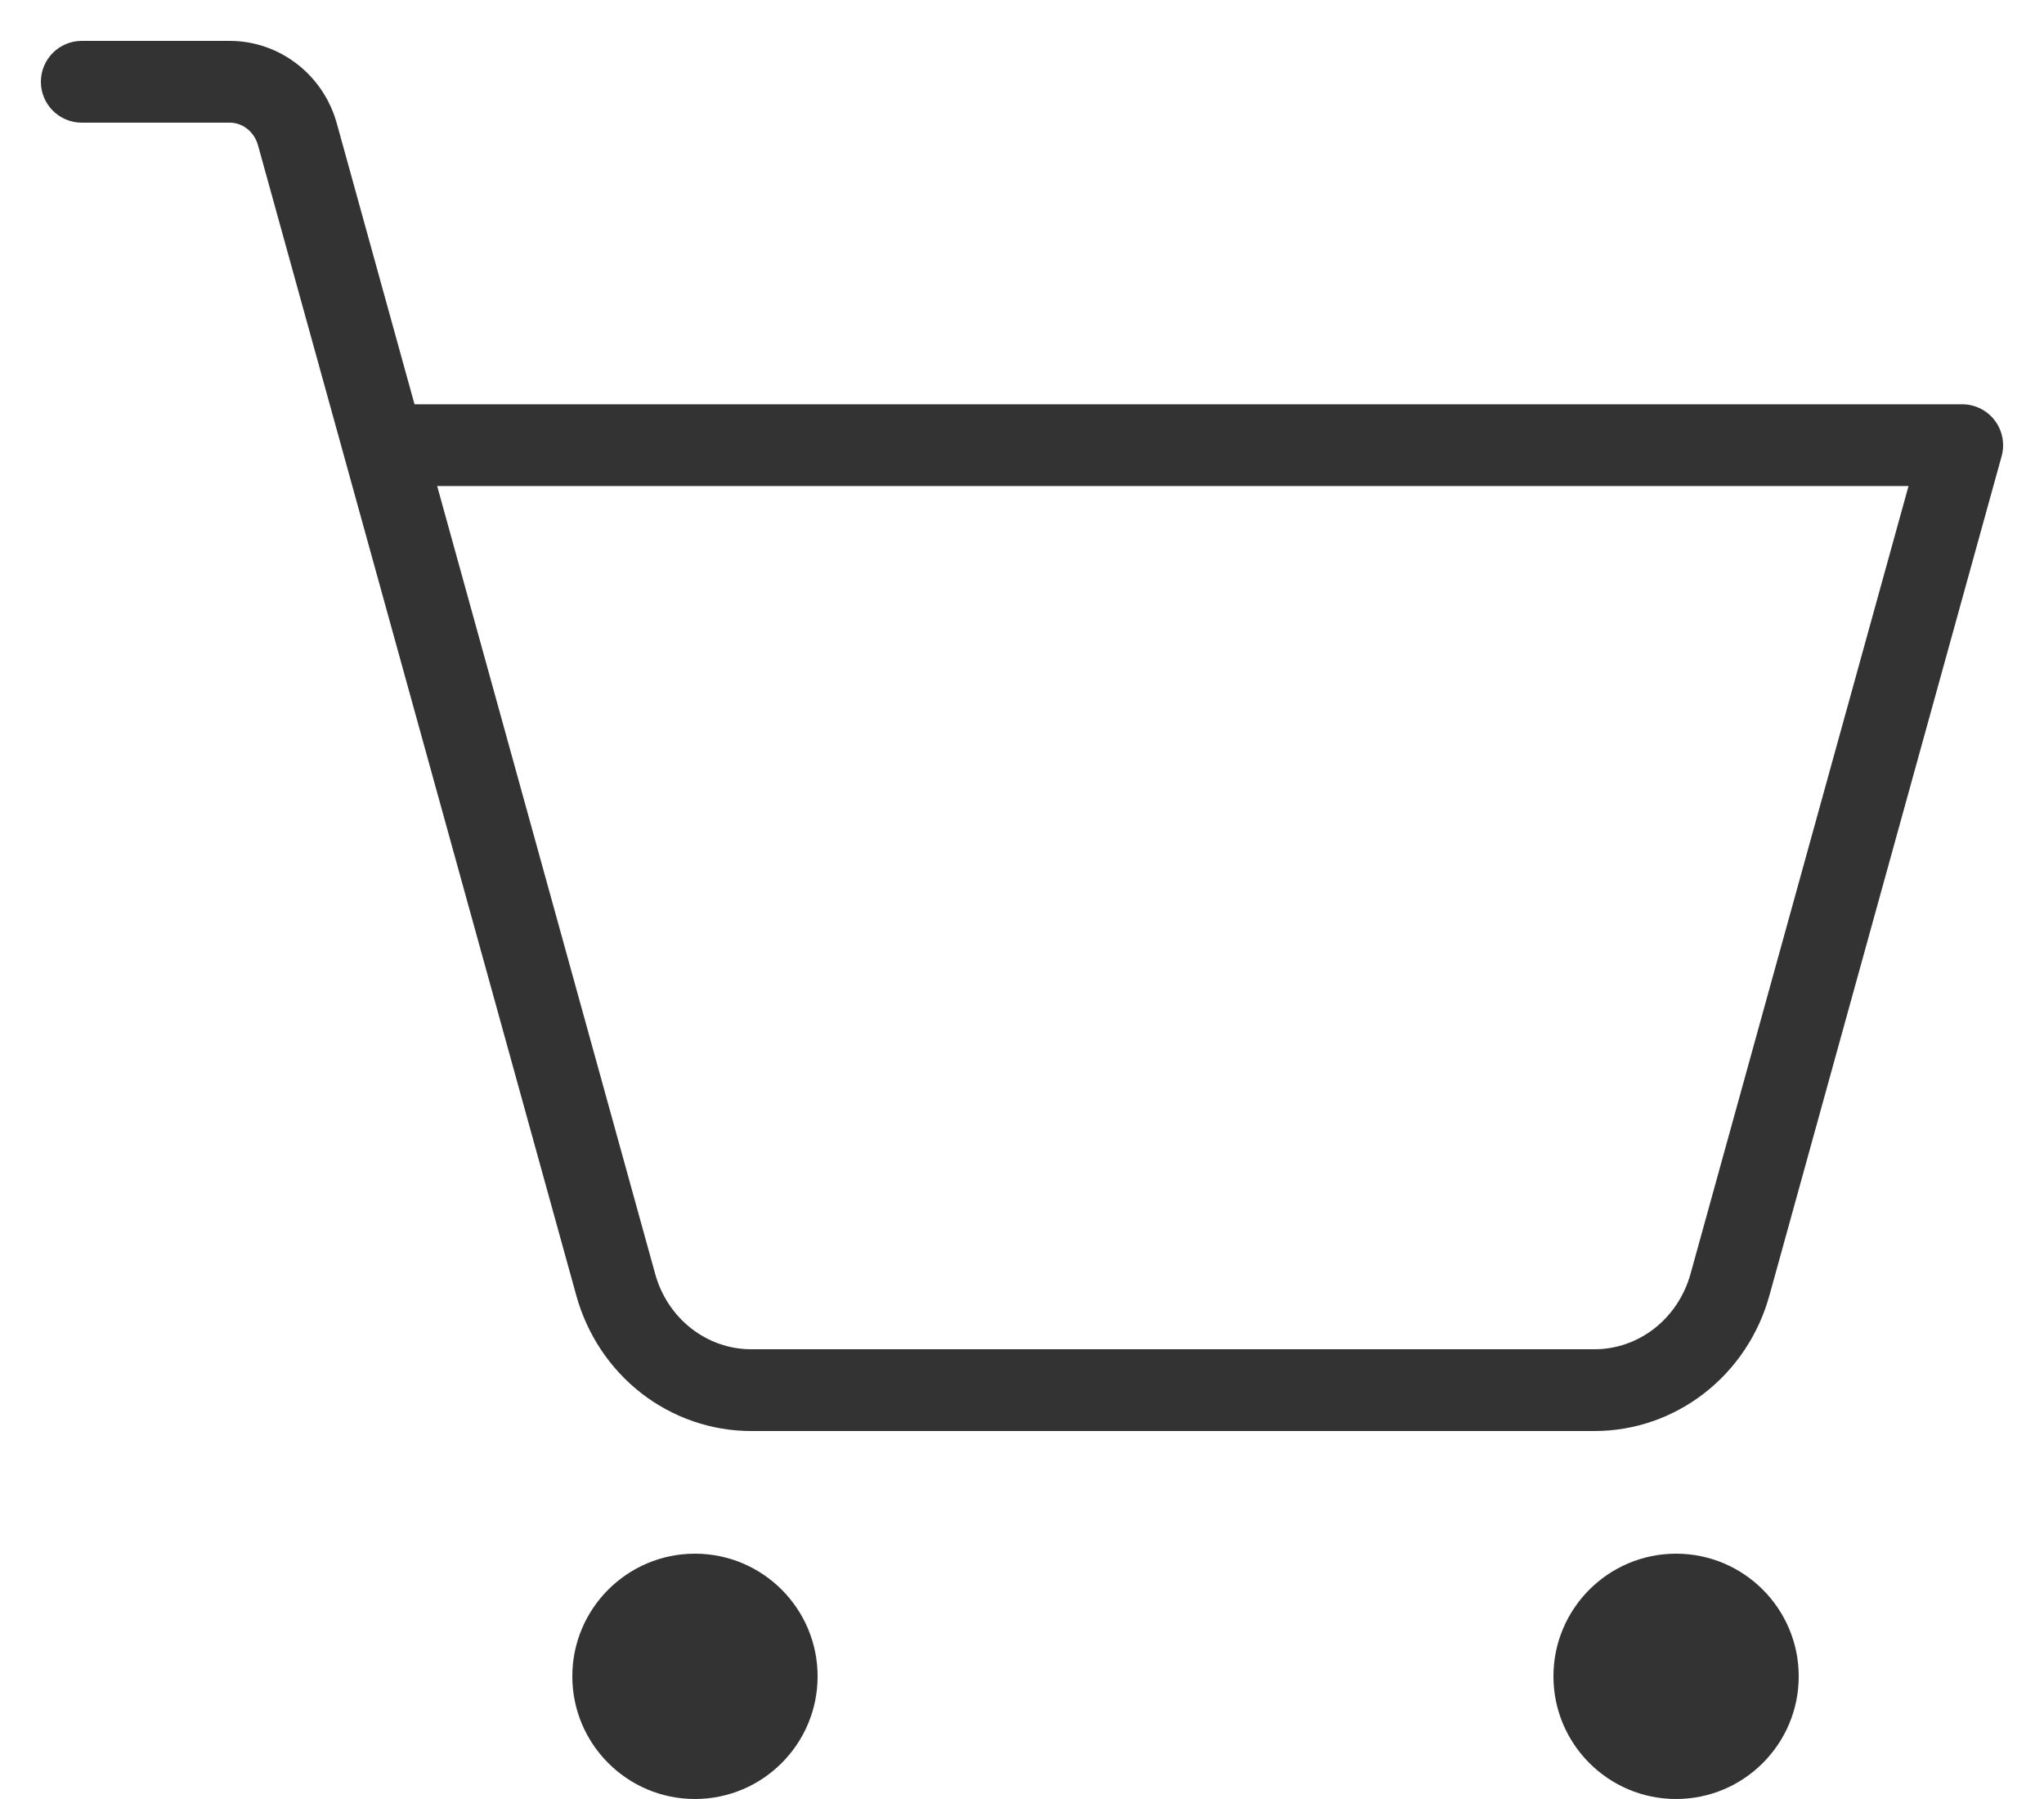 <svg width="25" height="22" viewBox="0 0 25 22" fill="none" xmlns="http://www.w3.org/2000/svg">
<path d="M8.5 22C9.328 22 10 21.328 10 20.5C10 19.672 9.328 19 8.5 19C7.672 19 7 19.672 7 20.5C7 21.328 7.672 22 8.5 22Z" fill="#333333"/>
<path d="M20.5 22C21.328 22 22 21.328 22 20.5C22 19.672 21.328 19 20.5 19C19.672 19 19 19.672 19 20.5C19 21.328 19.672 22 20.5 22Z" fill="#333333"/>
<path fill-rule="evenodd" clip-rule="evenodd" d="M0.5 1C0.5 0.724 0.724 0.5 1 0.5H2.81C3.11 0.5 3.4 0.601 3.636 0.785C3.872 0.968 4.041 1.224 4.12 1.511L5.07 4.944H24C24.156 4.944 24.303 5.017 24.398 5.142C24.492 5.266 24.523 5.427 24.482 5.578L21.641 15.844C21.51 16.317 21.233 16.736 20.847 17.036C20.462 17.336 19.99 17.5 19.503 17.5H9.187C8.7 17.5 8.228 17.336 7.842 17.036C7.457 16.736 7.18 16.317 7.049 15.844L4.211 5.589C4.209 5.582 4.207 5.575 4.205 5.567L3.156 1.778C3.133 1.694 3.085 1.623 3.022 1.574C2.959 1.525 2.885 1.5 2.81 1.5H1C0.724 1.5 0.5 1.276 0.5 1ZM5.347 5.944L8.013 15.577C8.087 15.847 8.244 16.082 8.457 16.247C8.669 16.412 8.925 16.5 9.187 16.5H19.503C19.765 16.5 20.021 16.412 20.233 16.247C20.445 16.082 20.602 15.847 20.677 15.577L23.343 5.944H5.347Z" fill="#333333"/>
</svg>
